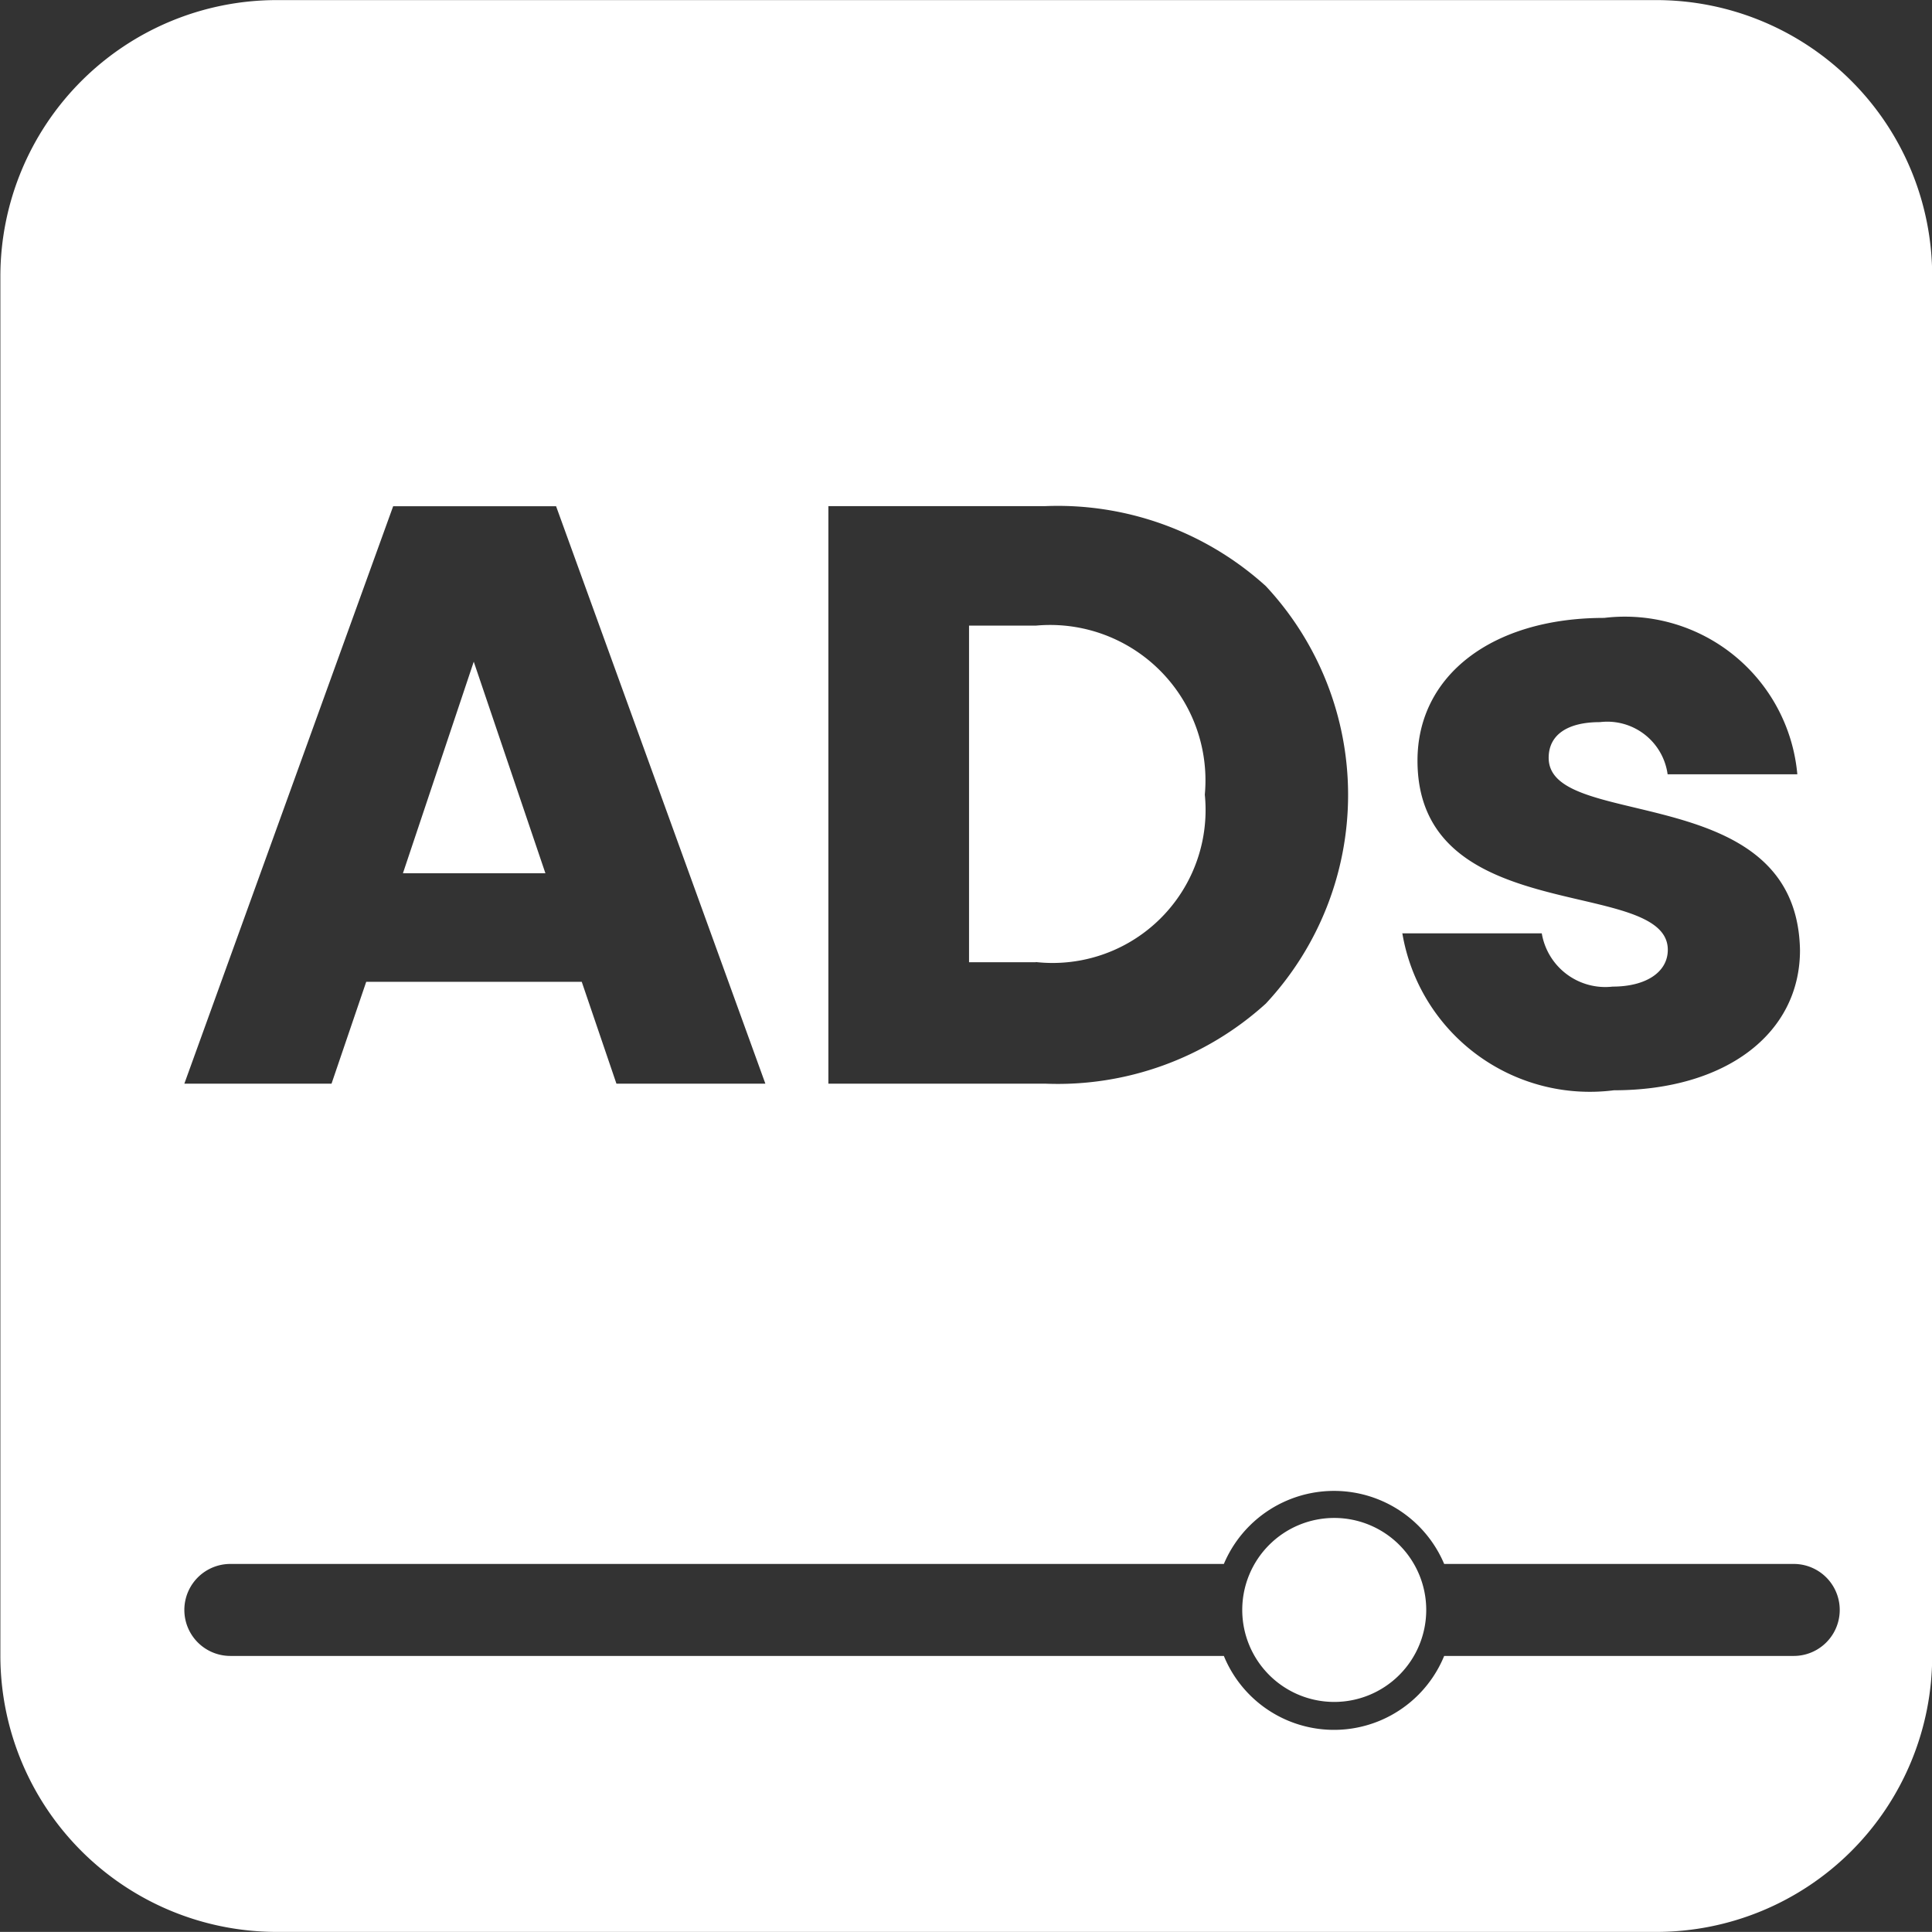 <svg xmlns="http://www.w3.org/2000/svg" width="21.002" height="21.001" viewBox="0 0 21.002 21.001">
    <rect x="0" y="0" width="21.002" height="21.001" fill="#333333" stroke="none"/>
    <g data-name="Group 7823">
        <path data-name="Subtraction 3" d="M22390 4311h-15a3.005 3.005 0 0 1-3-3v-15a3.005 3.005 0 0 1 3-3h15a3 3 0 0 1 3 3v15a3 3 0 0 1-3 3zm-15.5-4a.5.5 0 0 0 0 1h10.8a1.294 1.294 0 0 0 2.395 0h3.8a.5.5 0 0 0 0-1h-3.8a1.3 1.3 0 0 0-2.395 0zm12.74-6.857a2.067 2.067 0 0 0 2.3 1.708c1.211 0 2.023-.612 2.023-1.523-.02-1.124-1-1.359-1.793-1.549-.525-.125-.939-.225-.939-.542 0-.247.2-.388.557-.388a.662.662 0 0 1 .736.567h1.41a1.882 1.882 0 0 0-2.1-1.7c-1.215 0-2.029.623-2.029 1.551 0 1.1.98 1.331 1.77 1.515.51.119.951.222.951.542 0 .242-.236.4-.6.4a.7.7 0 0 1-.77-.579h-1.512zm-11.262.529h2.342l.377 1.107h1.619l-2.275-6.277h-1.771l-2.27 6.277h1.6l.377-1.107zm5.023-5.17v6.277h2.355a3.367 3.367 0 0 0 2.4-.87 3.326 3.326 0 0 0 0-4.539 3.37 3.37 0 0 0-2.4-.869H22381zm2.254 4.957h-.725v-3.659h.725a1.689 1.689 0 0 1 1.838 1.837 1.663 1.663 0 0 1-1.837 1.82zm-5.328-.967h-1.551l.77-2.3.779 2.3z" transform="translate(-22371.996 -4289.999)" style="fill:#fff"/>
        <path data-name="Path 43243" d="M1 0a1 1 0 1 1-1 1 1 1 0 0 1 1-1z" transform="translate(13.504 16.501)" style="fill:#fff"/>
    </g>
</svg>

